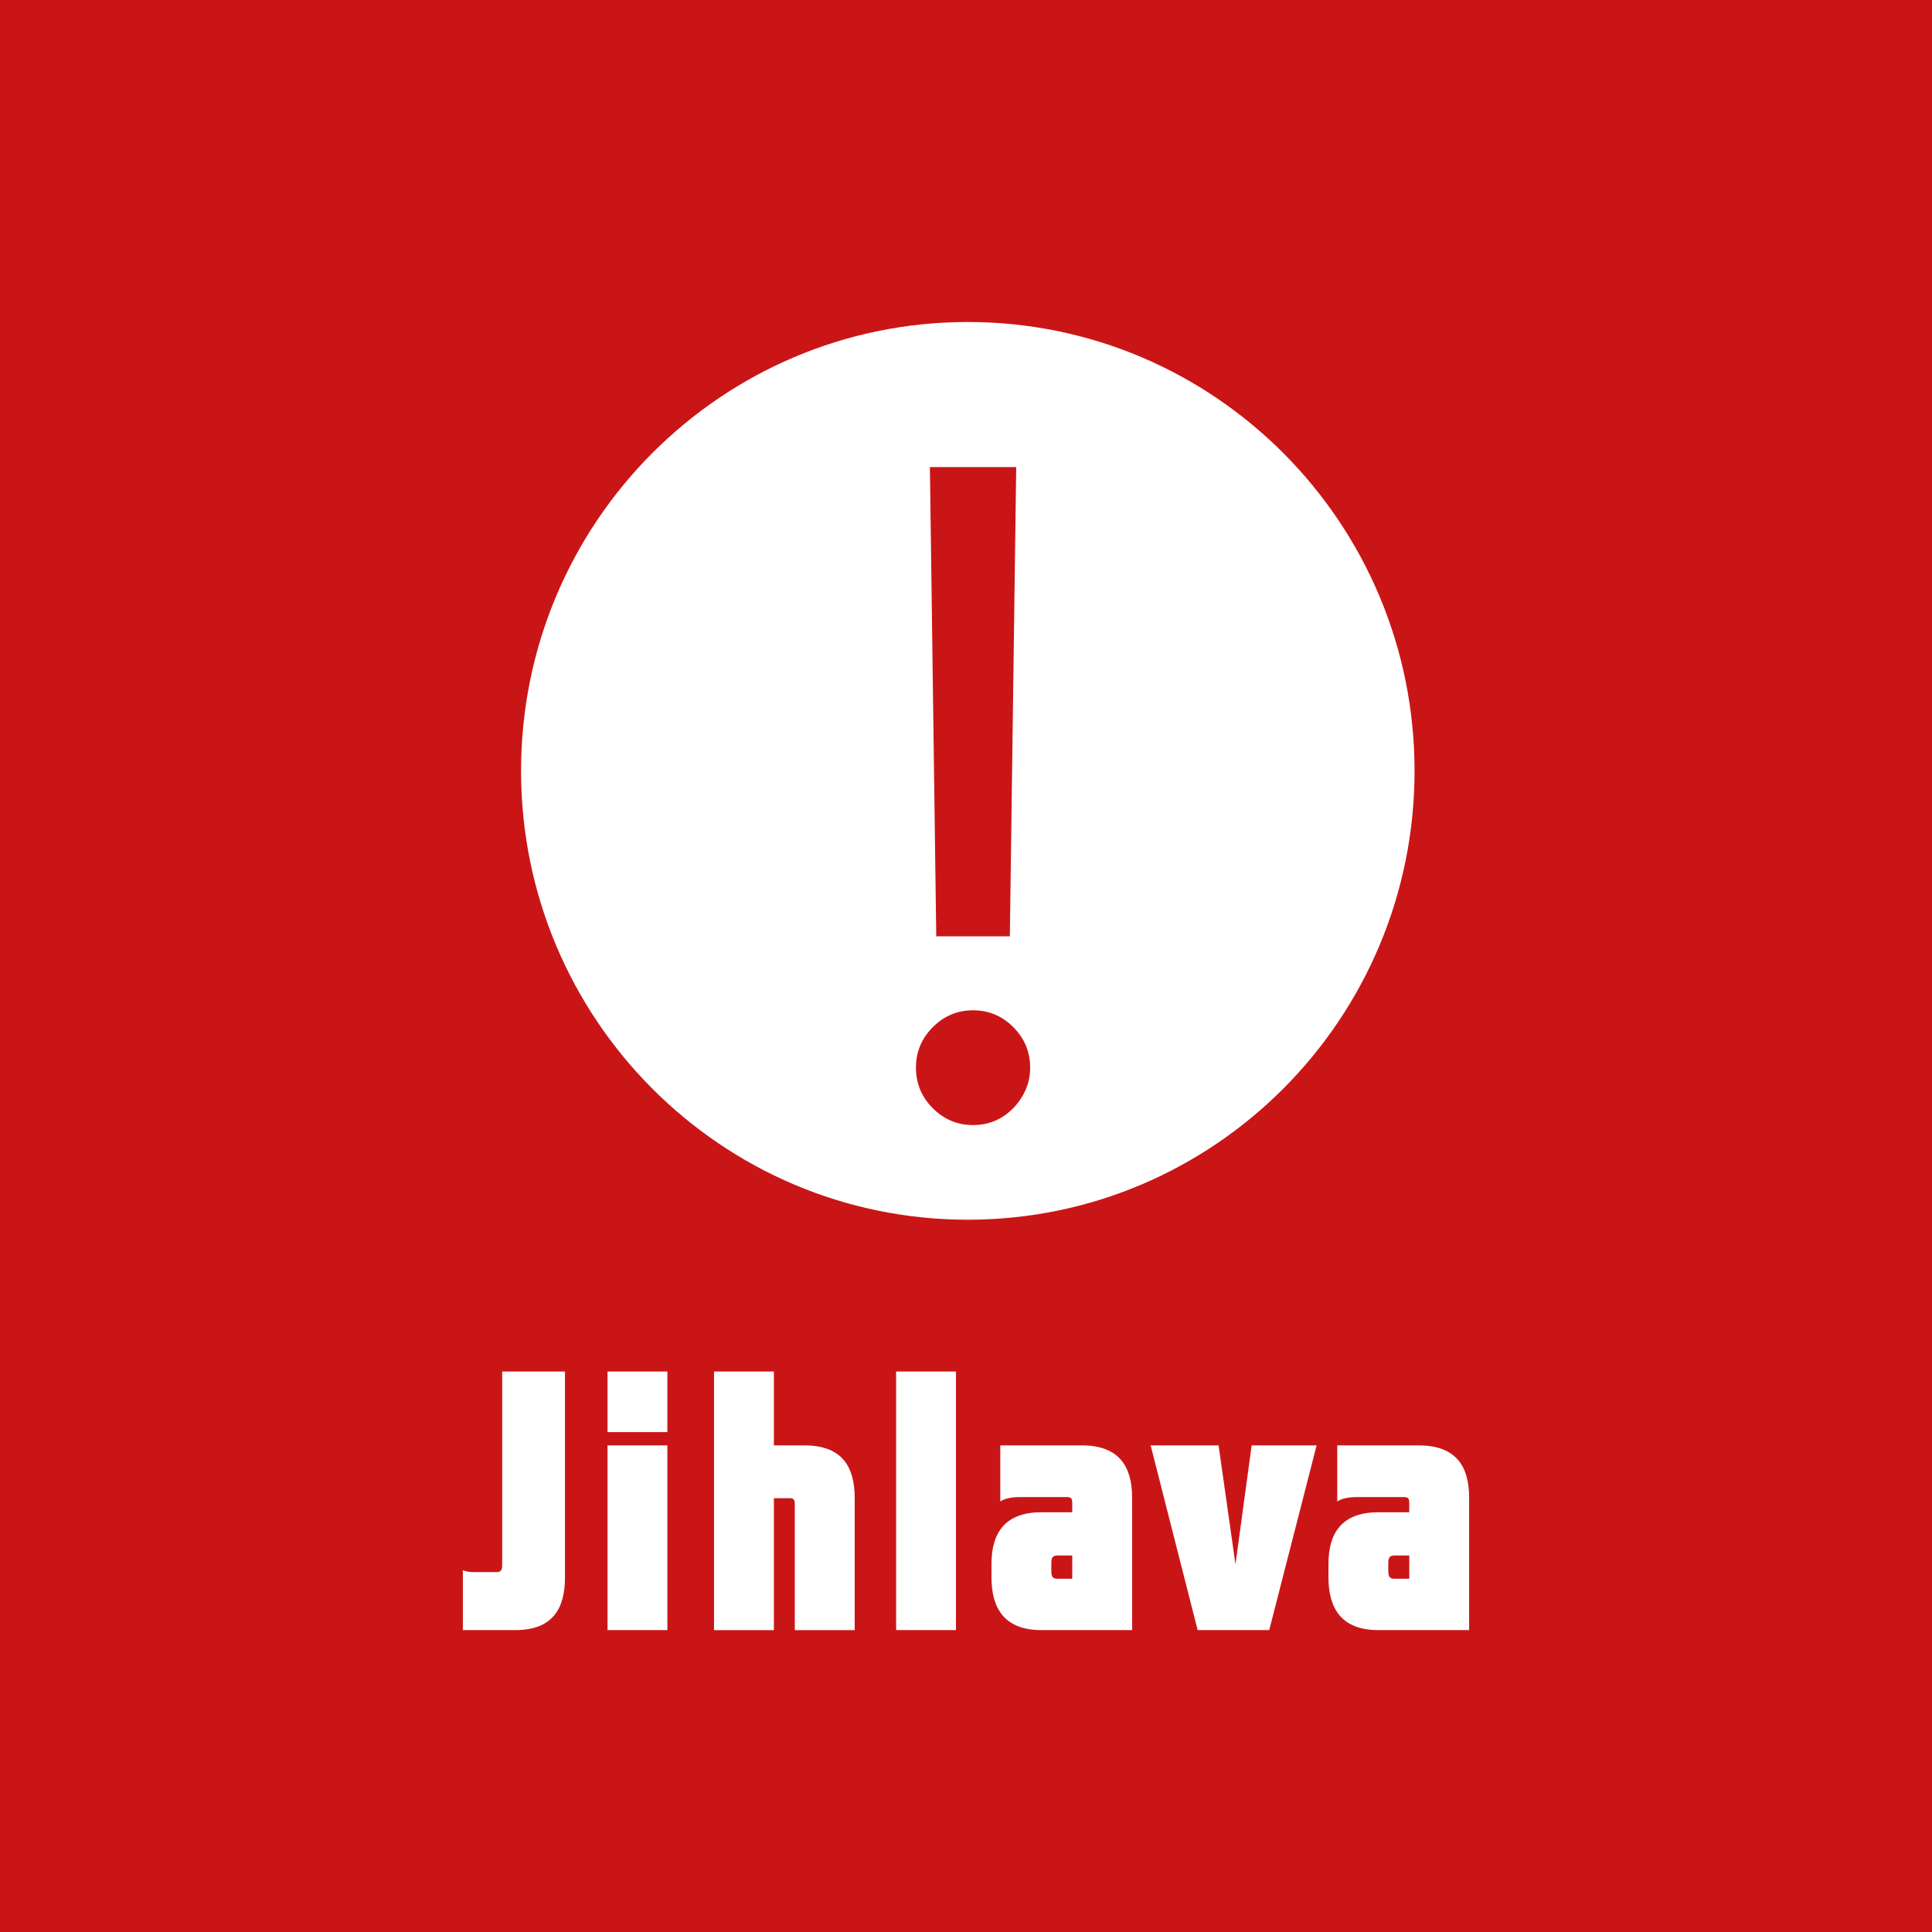 <svg width="96" height="96" viewBox="0 0 96 96" fill="none" xmlns="http://www.w3.org/2000/svg">
<rect x="0" y="0" width="96" height="96" fill="#333333" stroke="none"/>
<g clip-path="url(#clip0_64_219)">
<path d="M0 0H96V96H0V0Z" fill="#CA1517"/>
<path d="M34.905 54.582C34.054 54.64 33.157 54.556 32.384 54.974C31.703 55.016 31.019 54.991 30.347 55.1C29.909 55.405 29.918 55.986 29.743 56.433C30.419 56.421 31.095 56.4 31.767 56.375L31.508 56.885L32.06 56.647L32.056 57.198L32.6 57.236L32.379 57.938L32.821 57.971C32.451 60.417 33.939 63.059 36.596 63.335C37.021 65.262 36.868 67.373 35.614 68.982C35.287 69.049 34.641 69.187 34.318 69.254C34.432 69.417 34.666 69.735 34.781 69.894C35.329 69.873 35.878 69.844 36.426 69.818C37.026 67.457 38.165 65.279 39.117 63.047C40.499 64.798 41.426 66.989 41.115 69.246C40.737 69.488 40.362 69.739 39.993 69.99C41.034 70.776 42.059 70.044 43.024 69.521C43.666 67.941 44.827 66.591 45.15 64.89C45.413 63.928 45.86 63.029 46.357 62.164C46.323 63.456 47.254 64.501 47.279 65.776C47.347 67.21 48.176 69.116 46.544 69.998C47.19 70.194 47.858 70.265 48.529 70.144C48.312 69.254 48.143 68.343 48.177 67.423C48.309 65.642 47.96 63.811 48.682 62.11C49.295 62.335 49.911 62.566 50.545 62.729C50.149 62.24 49.652 61.846 49.15 61.466C49.116 60.668 49.282 59.802 48.861 59.075C48.36 58.205 47.556 57.541 47.135 56.626C46.876 56.07 46.514 55.459 45.817 55.426C44.725 55.092 44.299 56.4 43.725 57.01C43.399 56.397 43.138 55.751 42.948 55.083C42.17 54.979 41.32 54.769 40.58 55.141C39.492 56.454 38.212 57.591 37.089 58.875C36.571 58.87 36.052 58.854 35.533 58.841C35.274 57.428 36.031 55.748 34.904 54.582L34.905 54.582ZM43.67 63.381C43.611 65.379 43.773 67.829 41.898 69.141C41.63 67.289 41.945 65.416 41.996 63.556C42.553 63.506 43.114 63.444 43.67 63.381H43.67Z" fill="#CA1517"/>
<path d="M69.296 77.292H70.026V78.447H69.278C69.04 78.447 68.984 78.319 68.984 78.061V77.658C68.984 77.419 69.04 77.292 69.296 77.292ZM73 74.409C73 72.884 72.362 71.82 70.499 71.82H66.448V74.61C66.667 74.444 67.069 74.389 67.416 74.389H69.752C69.989 74.389 70.025 74.464 70.025 74.721V75.144H68.492C66.65 75.144 66.01 76.207 66.01 77.713V78.374C66.01 79.933 66.666 80.999 68.492 80.999H73V74.409ZM63.067 80.999L65.422 71.82H62.194L61.39 77.731L60.55 71.82H57.175L59.511 80.999H63.067ZM52.55 77.292H53.28V78.447H52.532C52.294 78.447 52.24 78.319 52.24 78.061V77.658C52.24 77.419 52.294 77.292 52.55 77.292ZM56.254 74.409C56.254 72.884 55.615 71.82 53.756 71.82H49.704V74.61C49.921 74.444 50.325 74.389 50.67 74.389H53.007C53.244 74.389 53.28 74.464 53.28 74.721V75.144H51.747C49.904 75.144 49.266 76.207 49.266 77.713V78.374C49.266 79.933 49.921 80.999 51.747 80.999H56.255L56.254 74.409ZM44.527 80.999H47.502V68.149H44.527V80.999ZM38.454 71.82V68.149H35.48V81H38.454V74.444H39.239C39.458 74.444 39.493 74.538 39.493 74.794V81H42.469V74.444C42.469 72.903 41.866 71.82 39.968 71.82H38.454ZM30.188 71.16H33.162V68.149H30.188V71.16ZM30.188 80.999H33.162V71.821H30.188V80.999ZM24.679 78.117H23.529C23.365 78.117 23.183 78.099 23 78.025V80.999H25.61C27.453 80.999 28.073 79.933 28.073 78.392V68.149H24.953V77.769C24.953 78.025 24.878 78.117 24.679 78.117Z" fill="white"/>
<path d="M70.288 38.303C70.288 50.621 60.35 60.607 48.09 60.607C35.83 60.607 25.891 50.621 25.891 38.303C25.891 25.985 35.83 16 48.09 16C60.35 16 70.288 25.985 70.288 38.303Z" fill="#CA1517"/>
<path fill-rule="evenodd" clip-rule="evenodd" d="M70.288 38.303C70.288 50.621 60.35 60.607 48.09 60.607C35.83 60.607 25.891 50.621 25.891 38.303C25.891 25.986 35.83 16 48.09 16C60.35 16 70.288 25.986 70.288 38.303ZM50.179 46.526L50.495 23.209H46.206L46.522 46.526H50.179ZM46.348 55.064C46.905 55.624 47.573 55.904 48.351 55.904C48.876 55.904 49.349 55.777 49.77 55.524C50.2 55.26 50.542 54.911 50.794 54.478C51.057 54.045 51.188 53.57 51.188 53.053C51.188 52.271 50.91 51.6 50.353 51.041C49.796 50.481 49.128 50.201 48.351 50.201C47.573 50.201 46.905 50.481 46.348 51.041C45.791 51.6 45.513 52.271 45.513 53.053C45.513 53.834 45.791 54.505 46.348 55.064Z" fill="white"/>
</g>
<defs>
<clipPath id="clip0_64_219">
<rect width="96" height="96" fill="white"/>
</clipPath>
</defs>
</svg>
